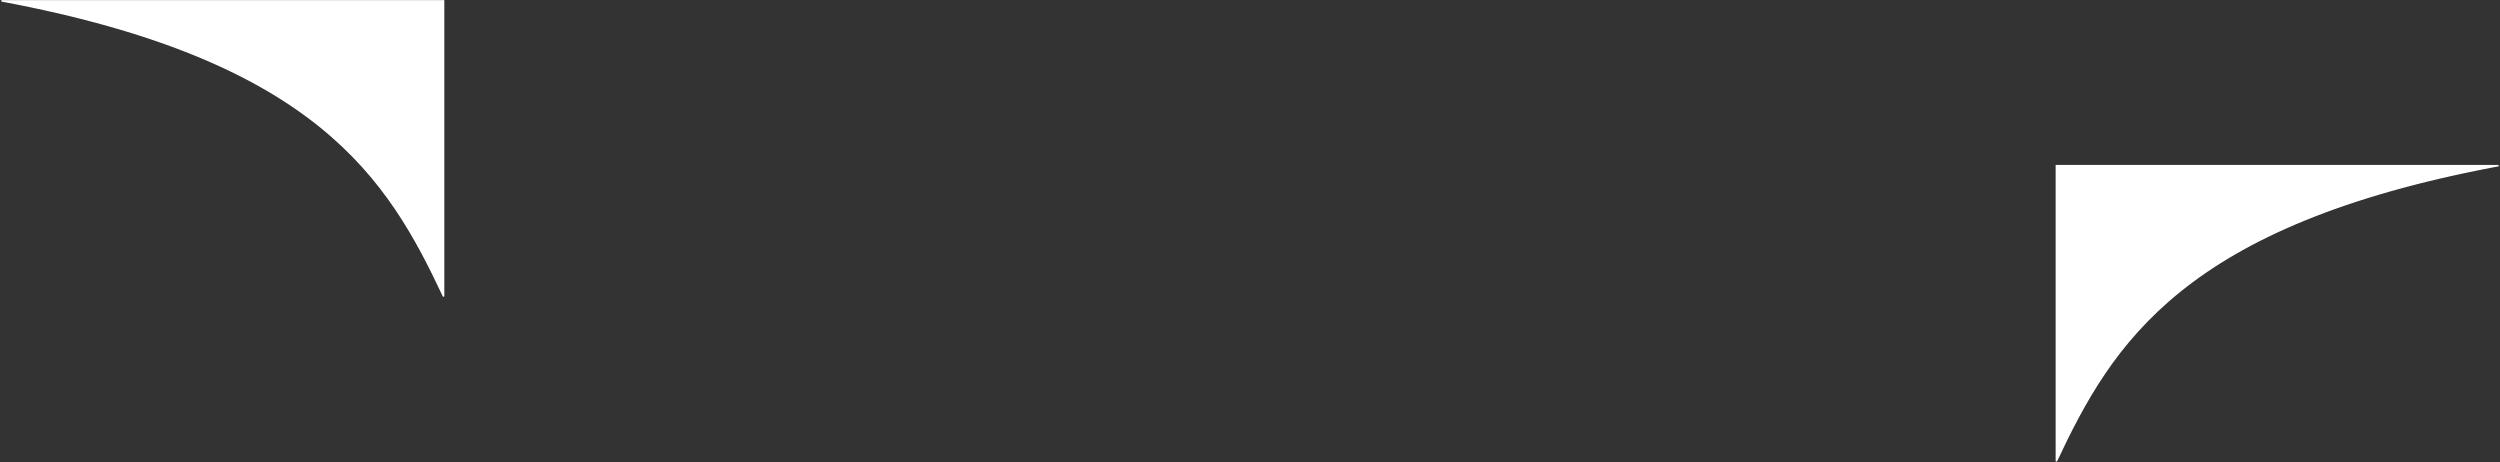 <svg width="1775" height="328" viewBox="0 0 1775 328" fill="none" xmlns="http://www.w3.org/2000/svg">
<rect x="0" y="0" width="1775" height="328" fill="#333333" stroke="none"/>
<path d="M314.97 210.5C275.5 126.5 225 42.5 1 0.592H314.97V210.5Z" fill="white"/>
<path d="M1460 327.5C1499.47 243.5 1549.97 159.5 1773.97 117.592H1460V327.5Z" fill="white"/>
<path d="M314.97 210.5C275.5 126.5 225 42.5 1 0.592H314.97V210.5Z" stroke="white"/>
<path d="M1460 327.5C1499.47 243.5 1549.97 159.5 1773.97 117.592H1460V327.5Z" stroke="white"/>
</svg>
